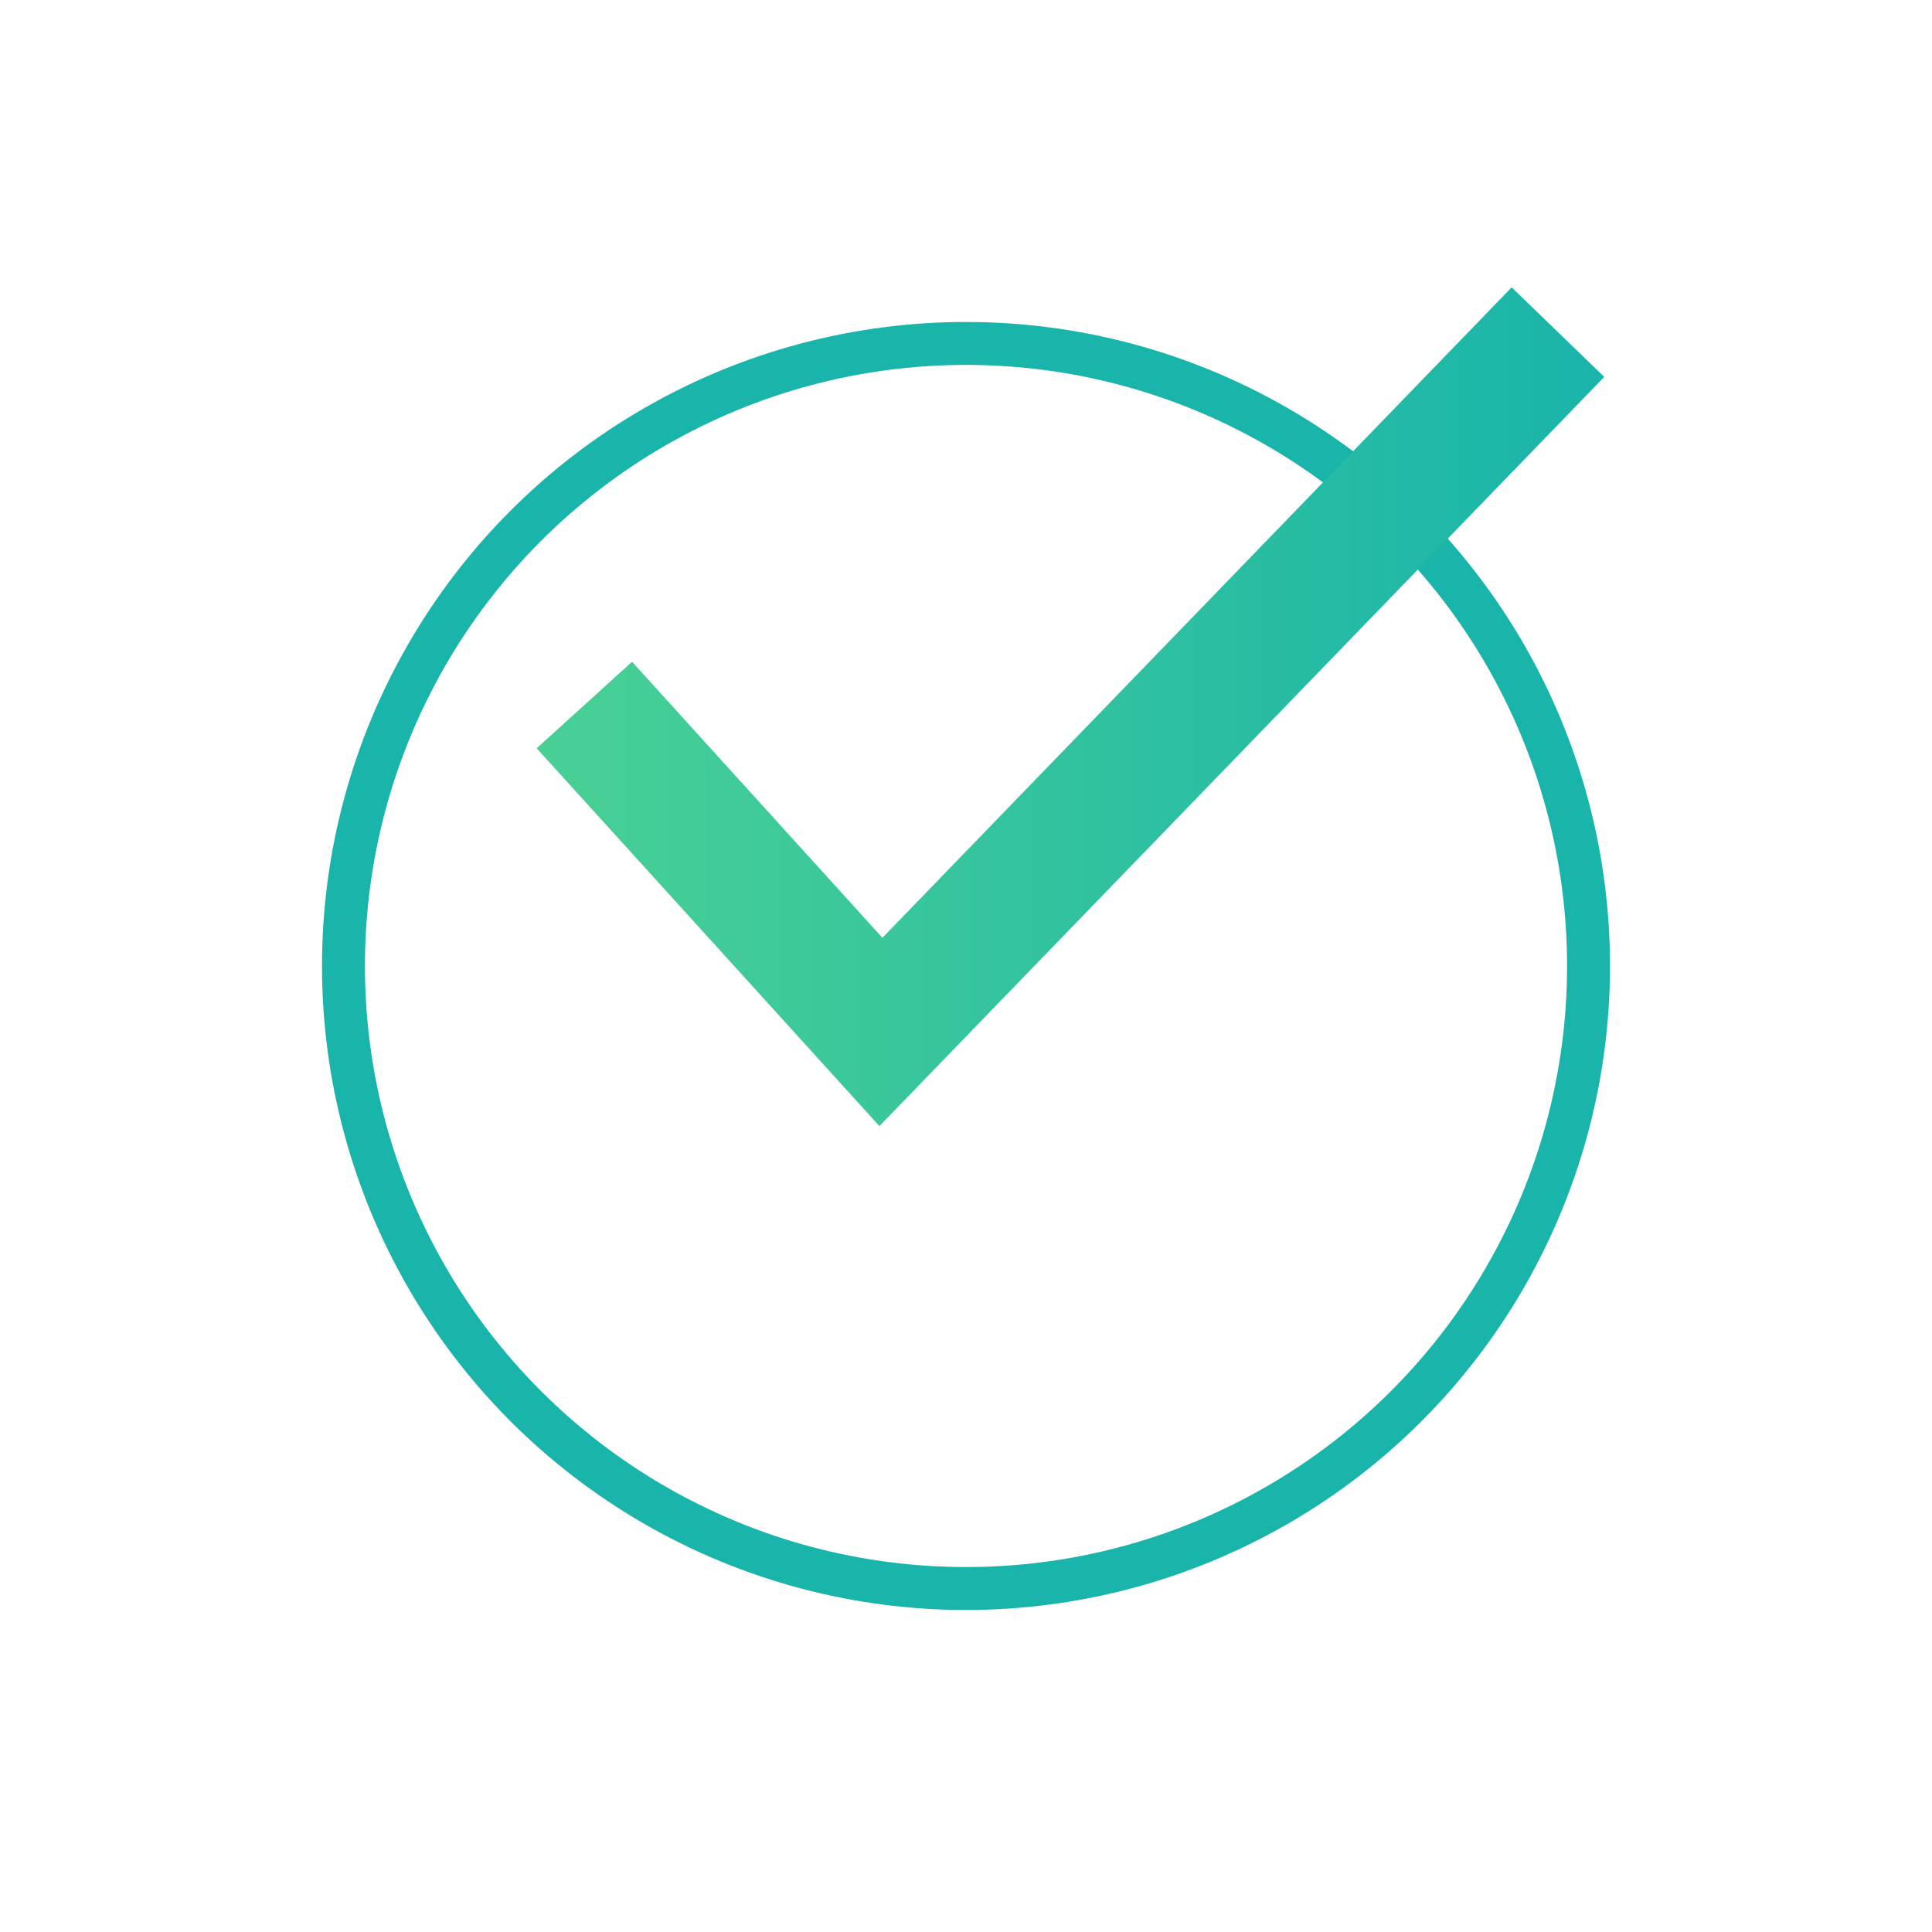 <svg xmlns="http://www.w3.org/2000/svg" xmlns:xlink="http://www.w3.org/1999/xlink" width="90" height="90" viewBox="0 0 90 90">
  <defs>
    <filter id="타원_33" x="0" y="0" width="90" height="90" filterUnits="userSpaceOnUse">
      <feOffset dy="6" input="SourceAlpha"/>
      <feGaussianBlur stdDeviation="5" result="blur"/>
      <feFlood flood-color="#c3d7d7" flood-opacity="0.349"/>
      <feComposite operator="in" in2="blur"/>
      <feComposite in="SourceGraphic"/>
    </filter>
    <linearGradient id="linear-gradient" y1="0.5" x2="1" y2="0.5" gradientUnits="objectBoundingBox">
      <stop offset="0" stop-color="#49d094"/>
      <stop offset="1" stop-color="#19b4aa"/>
    </linearGradient>
  </defs>
  <g id="icon_complete" transform="translate(-135 -191.811)">
    <g transform="matrix(1, 0, 0, 1, 135, 191.81)" filter="url(#타원_33)">
      <g id="타원_33-2" data-name="타원 33" transform="translate(15 9)" fill="#fff" stroke="#19b4aa" stroke-miterlimit="10" stroke-width="2">
        <circle cx="30" cy="30" r="30" stroke="none"/>
        <circle cx="30" cy="30" r="29" fill="none"/>
      </g>
    </g>
    <path id="패스_1921" data-name="패스 1921" d="M290.488-111.827l-15.966-17.6,4.443-4.031L290.629-120.6l29.312-30.3,4.313,4.172Z" transform="translate(-114.522 356.096)" fill="url(#linear-gradient)"/>
  </g>
</svg>

